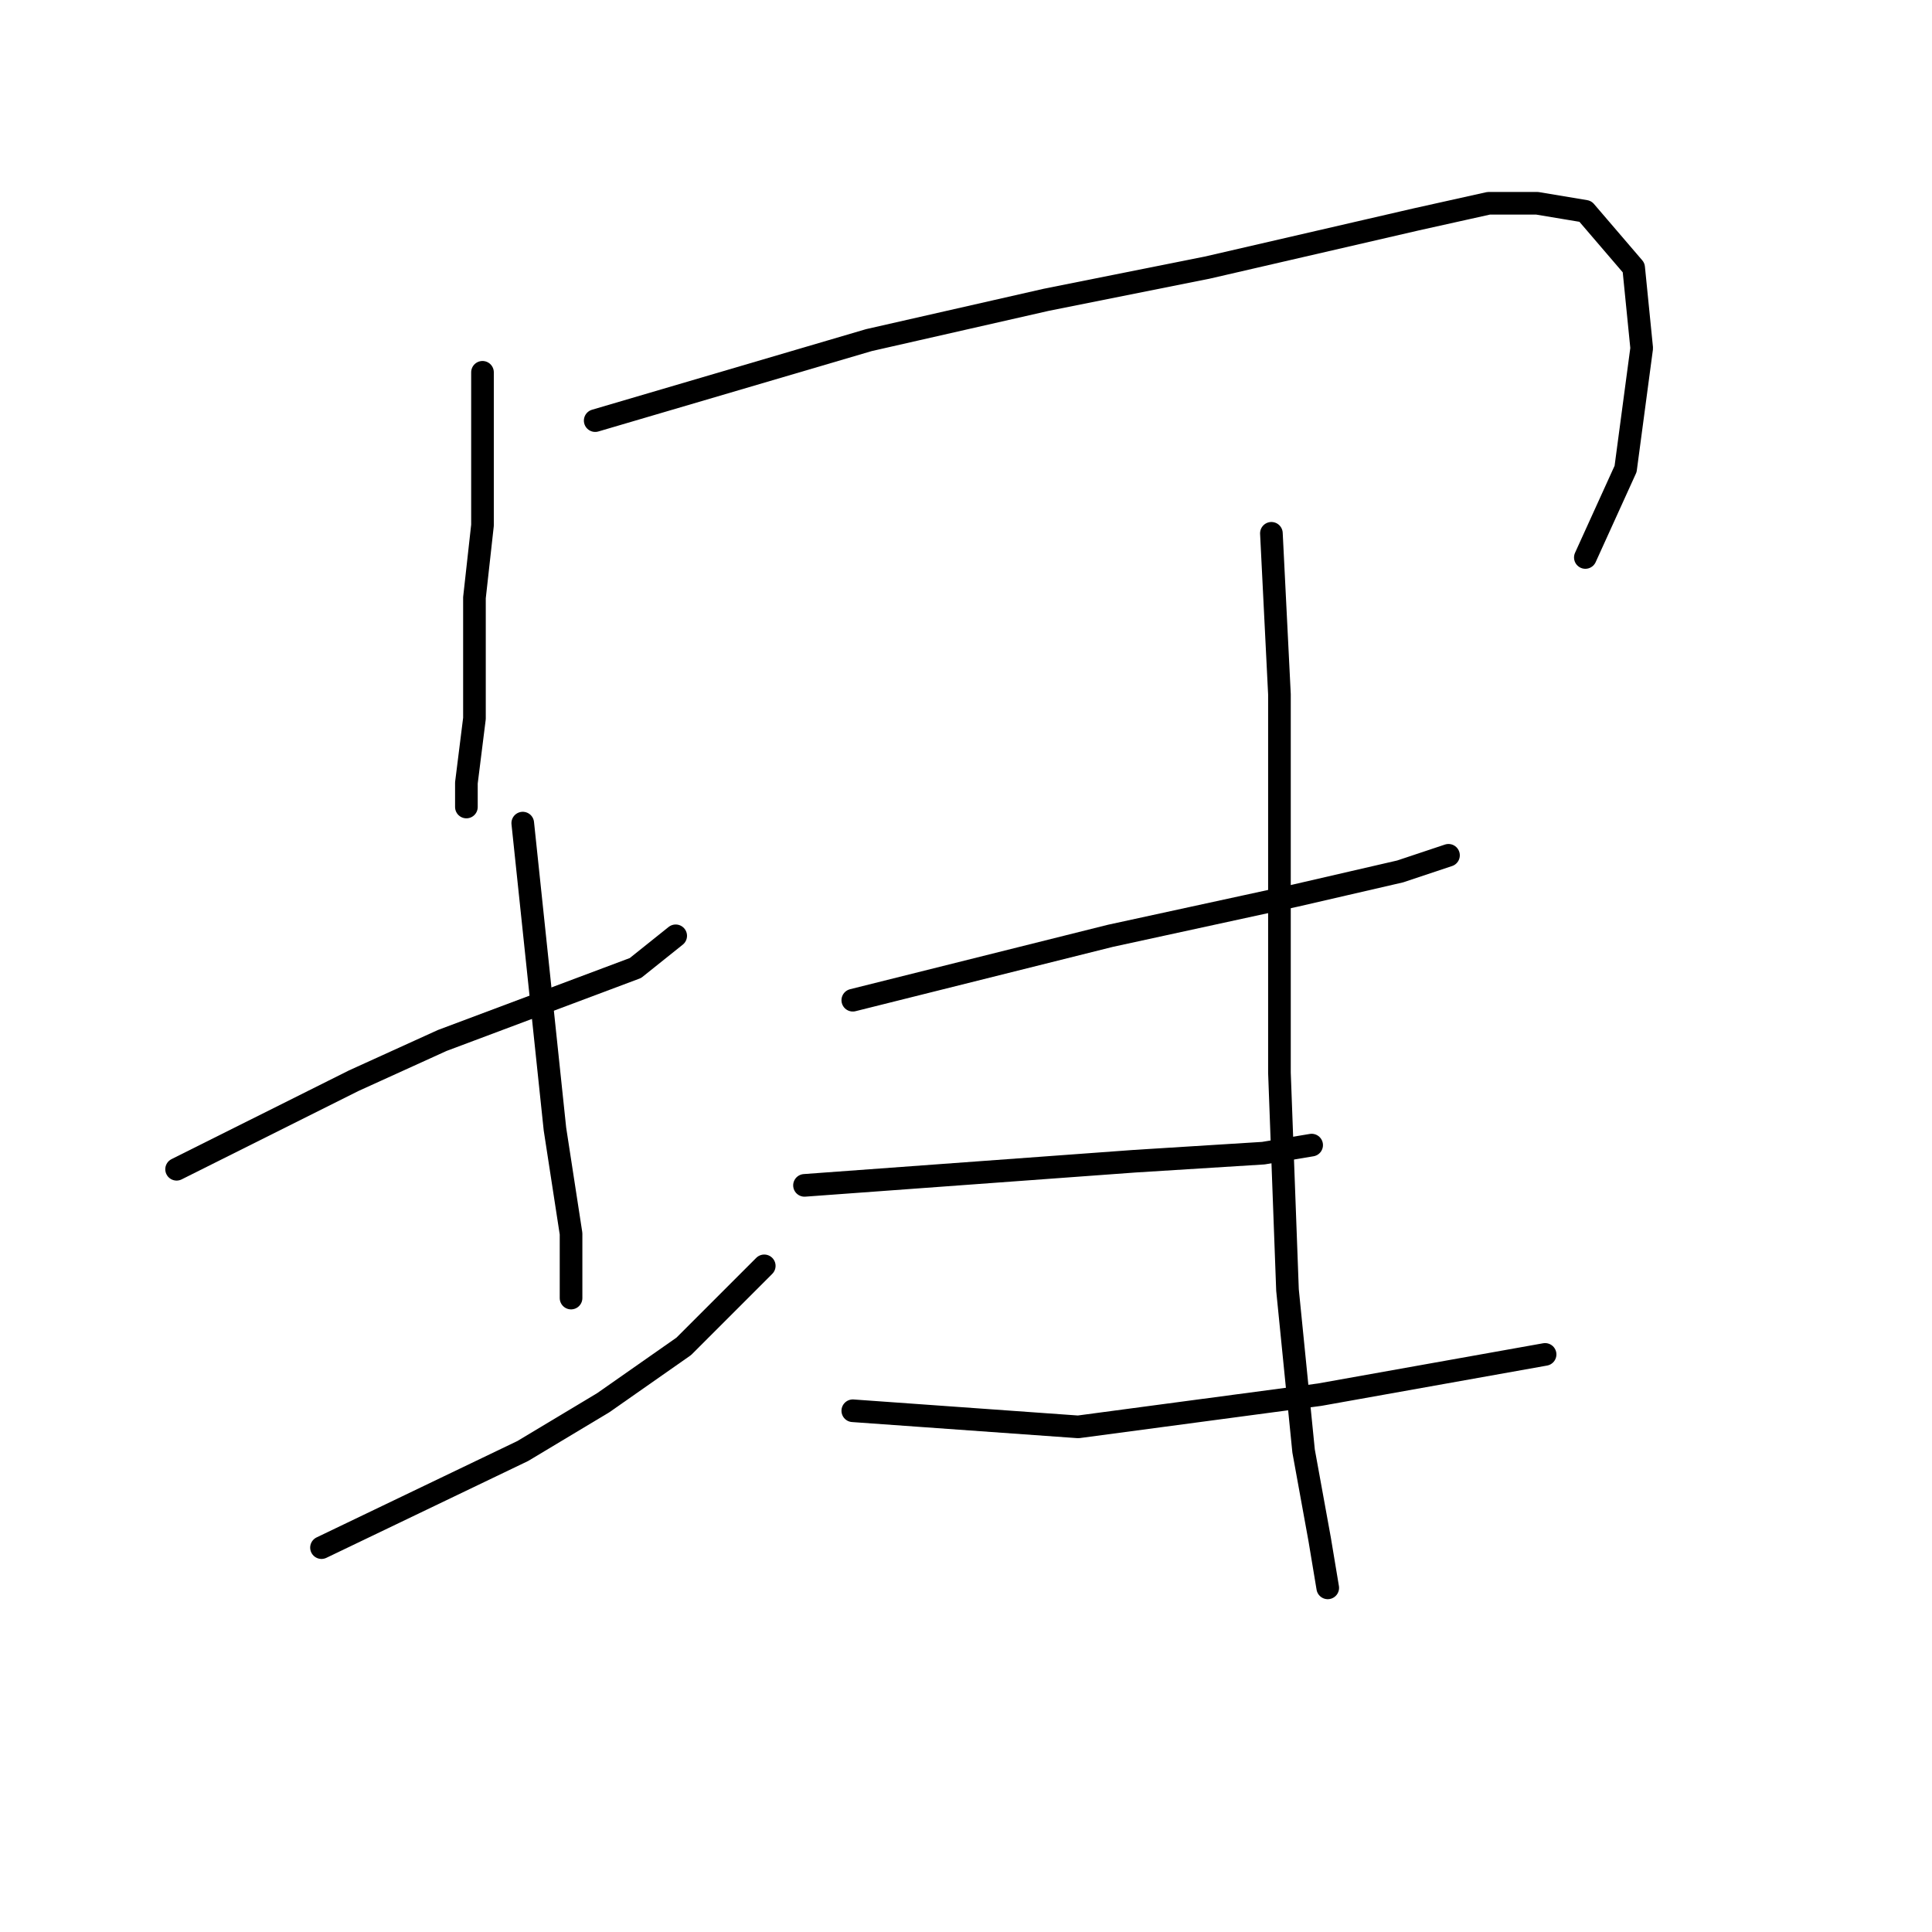 <?xml version="1.0" standalone="no"?>
    <svg width="256" height="256" xmlns="http://www.w3.org/2000/svg" version="1.1">
    <polyline stroke="black" stroke-width="3" stroke-linecap="round" fill="transparent" stroke-linejoin="round" points="63.933 49.333 63.933 69.6 62.867 79.2 62.867 95.2 61.8 103.733 61.8 106.933 61.8 106.933 " />
        <polyline stroke="black" stroke-width="3" stroke-linecap="round" fill="transparent" stroke-linejoin="round" points="78.867 55.733 115.133 45.067 138.6 39.733 159.933 35.467 187.667 29.067 197.267 26.933 203.667 26.933 210.067 28 216.467 35.467 217.533 46.133 215.4 62.133 210.067 73.867 210.067 73.867 " />
        <polyline stroke="black" stroke-width="3" stroke-linecap="round" fill="transparent" stroke-linejoin="round" points="23.4 154.933 46.867 143.2 58.6 137.867 84.2 128.267 89.533 124 89.533 124 " />
        <polyline stroke="black" stroke-width="3" stroke-linecap="round" fill="transparent" stroke-linejoin="round" points="69.267 109.067 73.533 149.6 75.667 163.467 75.667 172 75.667 172 " />
        <polyline stroke="black" stroke-width="3" stroke-linecap="round" fill="transparent" stroke-linejoin="round" points="42.6 205.067 69.267 192.267 79.933 185.867 90.6 178.4 101.267 167.733 101.267 167.733 " />
        <polyline stroke="black" stroke-width="3" stroke-linecap="round" fill="transparent" stroke-linejoin="round" points="168.467 70.667 169.533 92 169.533 142.133 170.6 170.933 172.733 192.267 174.867 204 175.933 210.4 175.933 210.4 " />
        <polyline stroke="black" stroke-width="3" stroke-linecap="round" fill="transparent" stroke-linejoin="round" points="113 132.533 147.133 124 171.667 118.667 185.533 115.467 191.933 113.333 191.933 113.333 " />
        <polyline stroke="black" stroke-width="3" stroke-linecap="round" fill="transparent" stroke-linejoin="round" points="106.6 157.067 150.333 153.867 167.4 152.8 173.8 151.733 173.8 151.733 " />
        <polyline stroke="black" stroke-width="3" stroke-linecap="round" fill="transparent" stroke-linejoin="round" points="113 186.933 142.867 189.067 174.867 184.8 204.733 179.467 204.733 179.467 " />
        </svg>